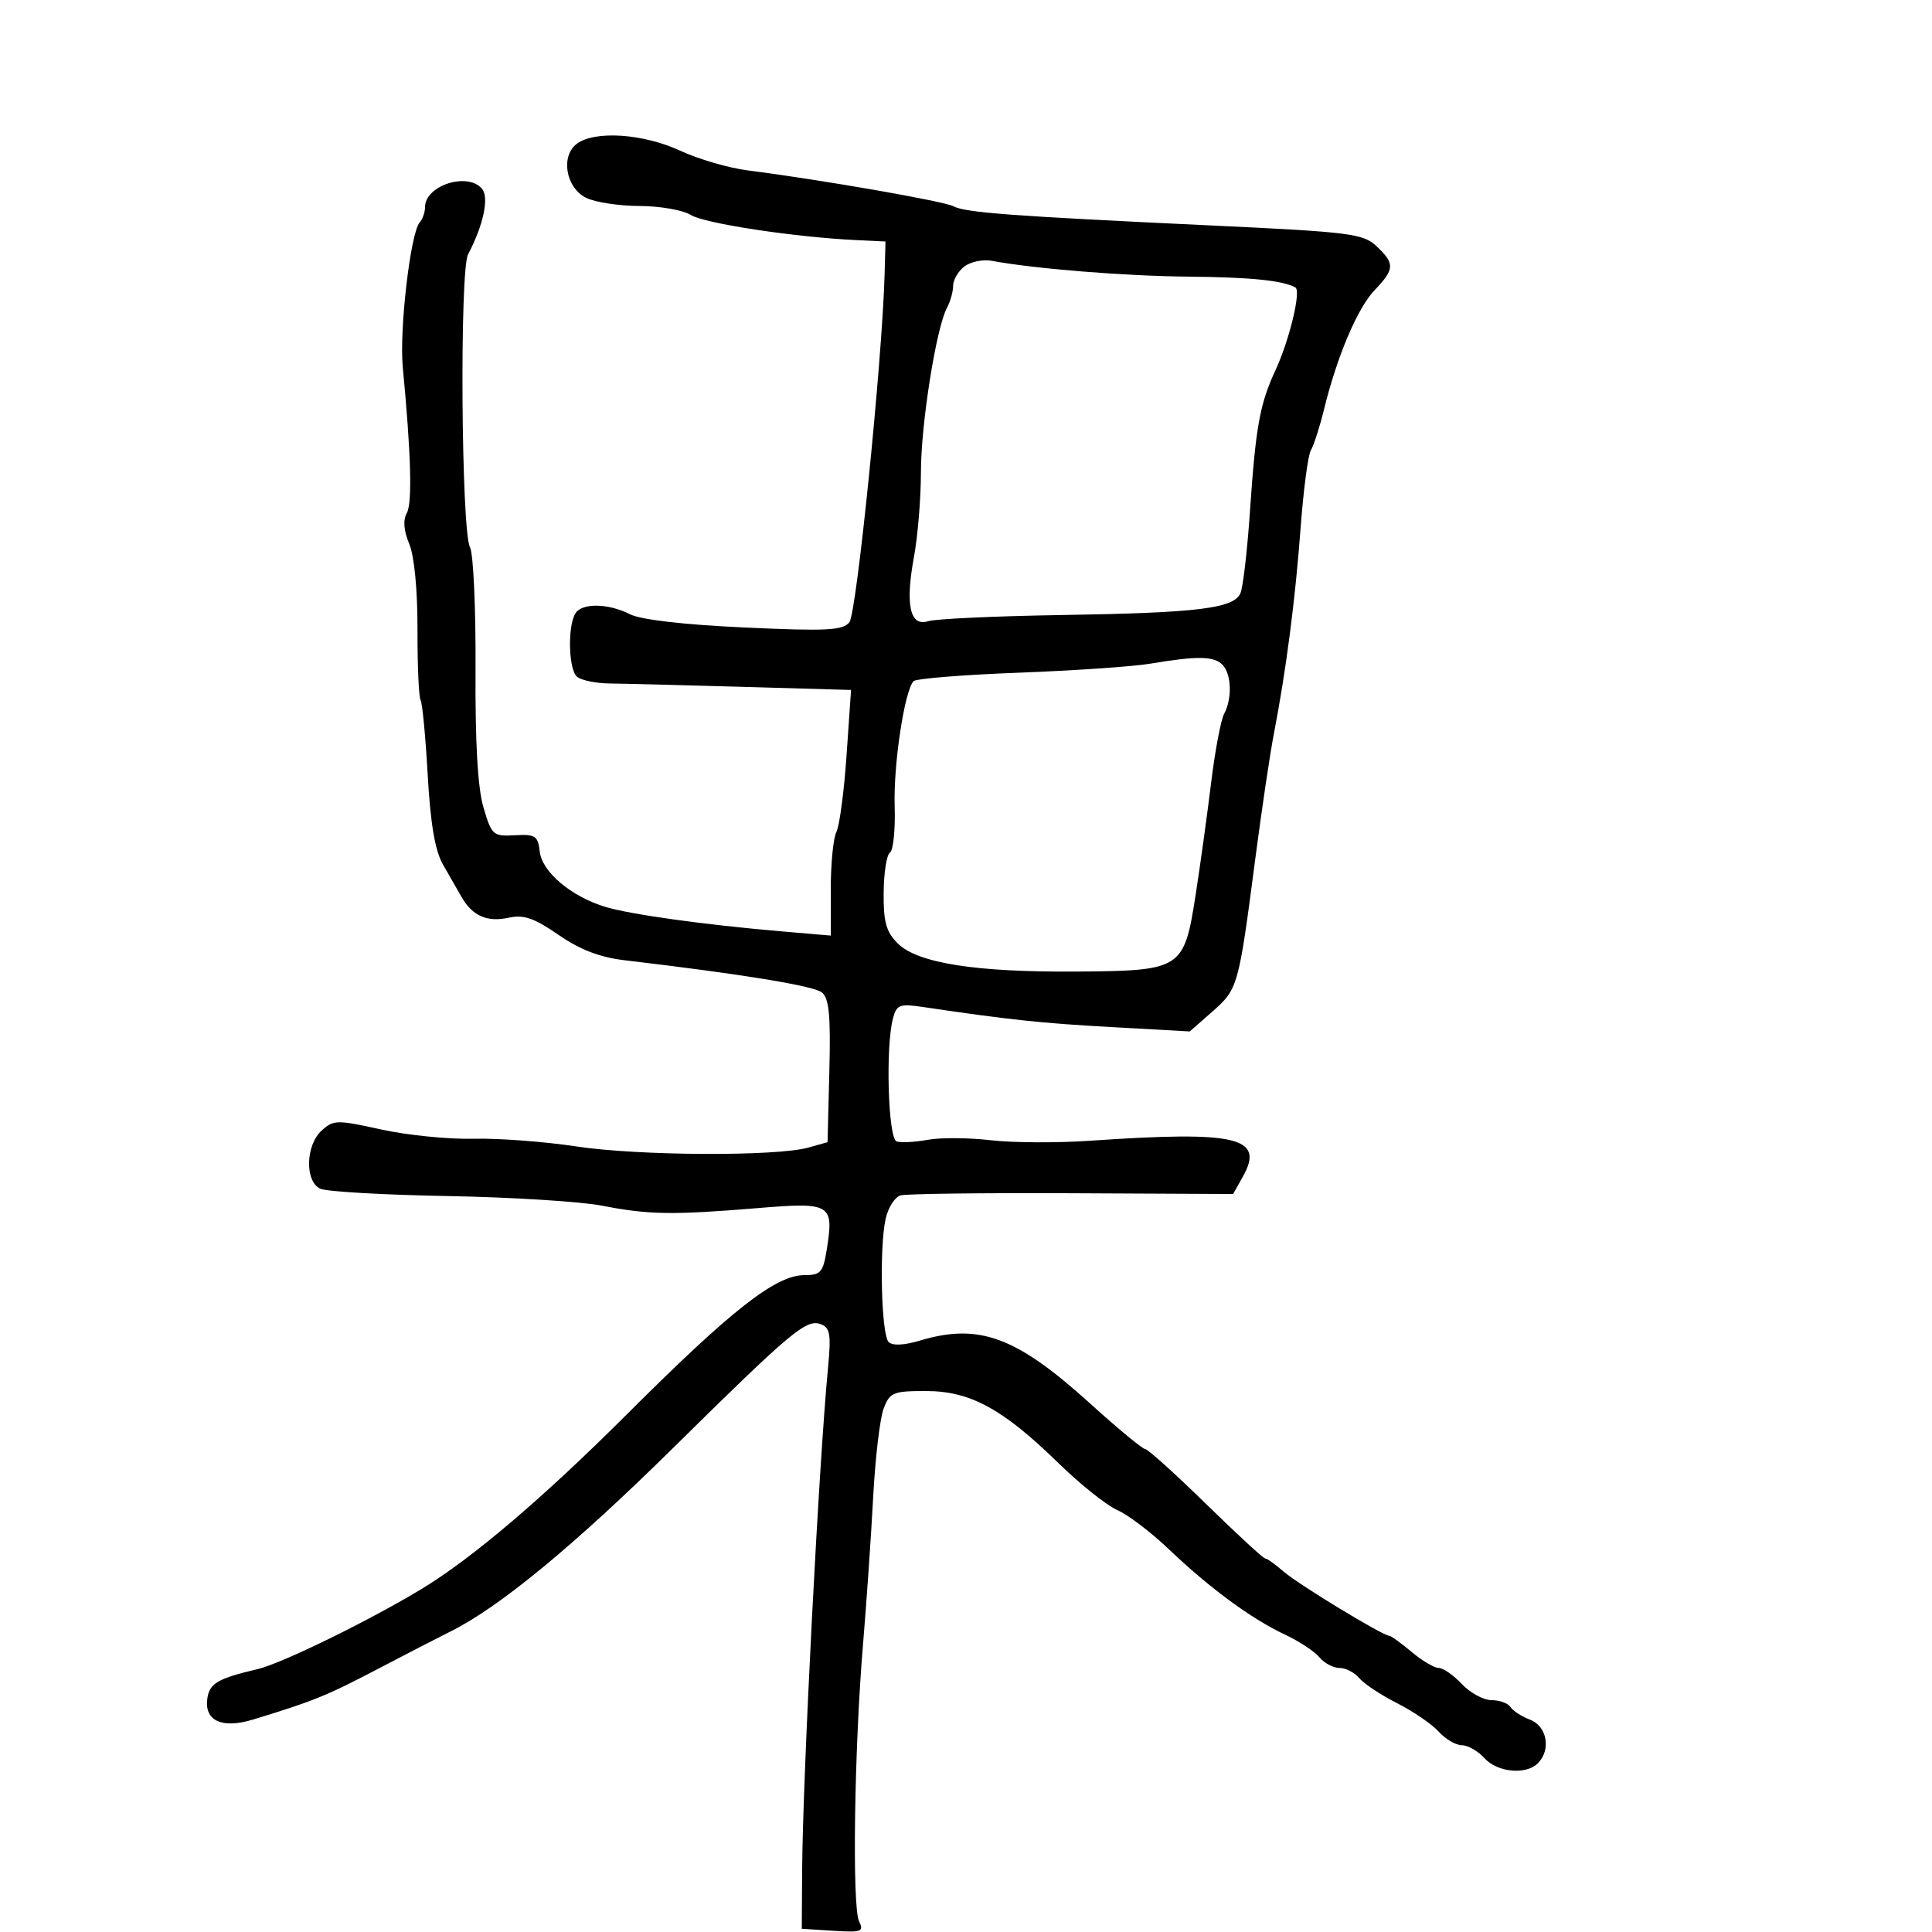 <svg xmlns="http://www.w3.org/2000/svg" width="300" height="300" viewBox="0 0 300 300" version="1.1">
	<path d="M 89.605 22.299 C 87.014 24.194, 87.830 29.116, 91 30.712 C 92.375 31.404, 96.103 31.977, 99.285 31.985 C 102.467 31.993, 106.067 32.624, 107.285 33.386 C 109.396 34.707, 123.391 36.829, 133 37.286 L 137.500 37.500 137.365 42.500 C 137.004 55.864, 133.015 95.277, 131.886 96.637 C 130.837 97.901, 128.319 98.024, 115.573 97.435 C 106.100 96.998, 99.497 96.230, 97.800 95.370 C 94.433 93.662, 90.364 93.602, 89.349 95.245 C 88.109 97.251, 88.282 103.989, 89.602 105.085 C 90.270 105.639, 92.545 106.109, 94.658 106.131 C 96.771 106.152, 106.071 106.387, 115.325 106.653 L 132.151 107.137 131.450 117.318 C 131.064 122.918, 130.355 128.258, 129.874 129.184 C 129.394 130.111, 129 134.110, 129 138.072 L 129 145.276 121.250 144.612 C 109.353 143.593, 97.872 141.996, 94 140.821 C 88.693 139.211, 84.180 135.412, 83.816 132.250 C 83.532 129.782, 83.137 129.520, 79.953 129.697 C 76.560 129.885, 76.347 129.696, 75.075 125.390 C 74.177 122.347, 73.776 115.350, 73.840 103.816 C 73.892 94.427, 73.503 85.940, 72.976 84.956 C 71.621 82.423, 71.357 42.013, 72.679 39.500 C 75.060 34.977, 75.979 30.680, 74.856 29.327 C 72.644 26.661, 66 28.787, 66 32.160 C 66 32.952, 65.623 34.028, 65.163 34.550 C 63.743 36.161, 61.988 51.194, 62.542 57 C 63.828 70.474, 64.041 78.105, 63.174 79.653 C 62.557 80.756, 62.684 82.392, 63.545 84.452 C 64.335 86.345, 64.841 91.583, 64.827 97.725 C 64.814 103.306, 65.028 108.238, 65.304 108.686 C 65.580 109.134, 66.079 114.368, 66.412 120.317 C 66.834 127.846, 67.547 132.065, 68.759 134.197 C 69.717 135.883, 71.029 138.179, 71.677 139.300 C 73.370 142.235, 75.659 143.234, 79.004 142.499 C 81.318 141.991, 82.932 142.547, 86.715 145.158 C 90.079 147.480, 93.133 148.653, 97 149.109 C 115.262 151.262, 126.393 153.081, 127.638 154.115 C 128.747 155.035, 129 157.741, 128.781 166.328 L 128.500 177.360 125.500 178.200 C 120.541 179.589, 99.116 179.482, 89.500 178.019 C 84.550 177.267, 77.350 176.729, 73.500 176.824 C 69.650 176.919, 63.216 176.273, 59.202 175.387 C 52.325 173.871, 51.790 173.880, 49.952 175.544 C 47.439 177.818, 47.313 183.470, 49.750 184.591 C 50.712 185.033, 59.600 185.543, 69.500 185.722 C 79.400 185.902, 90.200 186.576, 93.500 187.219 C 100.725 188.629, 104.414 188.687, 117.598 187.598 C 129.074 186.650, 129.517 186.917, 128.371 194.079 C 127.814 197.566, 127.432 198, 124.922 198 C 120.455 198, 113.623 203.354, 97.345 219.610 C 84.336 232.601, 73.325 241.972, 65.500 246.711 C 57.342 251.652, 43.731 258.308, 40 259.181 C 33.858 260.619, 32.549 261.376, 32.202 263.690 C 31.675 267.193, 34.437 268.490, 39.282 267.014 C 48.589 264.180, 50.676 263.336, 58.432 259.277 C 62.869 256.954, 68.075 254.270, 70 253.312 C 77.560 249.551, 89.202 239.950, 104.500 224.860 C 123.032 206.580, 125.209 204.759, 127.493 205.636 C 128.896 206.174, 129.070 207.255, 128.575 212.388 C 127.161 227.076, 124.641 276.040, 124.554 290.500 L 124.500 299.500 129.380 299.810 C 133.794 300.091, 134.177 299.947, 133.388 298.310 C 132.303 296.059, 132.652 271.531, 133.997 255.500 C 134.551 248.900, 135.265 238.550, 135.584 232.500 C 135.903 226.450, 136.631 220.262, 137.203 218.750 C 138.165 216.206, 138.658 216, 143.783 216 C 150.651 216, 155.705 218.751, 164.372 227.205 C 167.742 230.492, 171.849 233.770, 173.500 234.488 C 175.150 235.207, 178.750 237.942, 181.500 240.566 C 187.802 246.580, 194.354 251.399, 199.500 253.805 C 201.700 254.833, 204.118 256.423, 204.872 257.337 C 205.627 258.252, 207.035 259, 208 259 C 208.965 259, 210.344 259.710, 211.065 260.578 C 211.785 261.446, 214.428 263.197, 216.937 264.470 C 219.447 265.743, 222.357 267.732, 223.405 268.892 C 224.453 270.051, 226.070 271, 227 271 C 227.930 271, 229.505 271.900, 230.500 273 C 232.511 275.222, 236.950 275.650, 238.800 273.800 C 240.882 271.718, 240.228 268.037, 237.597 267.037 C 236.276 266.534, 234.899 265.646, 234.538 265.062 C 234.177 264.478, 232.862 264, 231.615 264 C 230.369 264, 228.292 262.875, 227 261.500 C 225.708 260.125, 224.089 259, 223.402 259 C 222.715 259, 220.816 257.875, 219.182 256.500 C 217.548 255.125, 215.989 254, 215.717 254 C 214.729 254, 201.633 246.042, 199.340 244.048 C 198.045 242.921, 196.748 242, 196.459 242 C 196.170 242, 192.021 238.175, 187.240 233.500 C 182.459 228.825, 178.215 225, 177.809 225 C 177.404 225, 173.568 221.826, 169.286 217.946 C 157.811 207.549, 152.031 205.412, 142.834 208.168 C 140.373 208.905, 138.586 208.986, 137.986 208.386 C 136.851 207.251, 136.519 193.832, 137.514 189.283 C 137.901 187.513, 138.956 185.863, 139.859 185.616 C 140.761 185.368, 152.745 185.220, 166.488 185.286 L 191.476 185.406 192.988 182.712 C 196.431 176.575, 192.127 175.566, 169.212 177.137 C 164.104 177.487, 157.168 177.448, 153.799 177.051 C 150.429 176.653, 146.047 176.626, 144.060 176.989 C 142.074 177.352, 139.897 177.466, 139.224 177.241 C 137.907 176.802, 137.486 162.522, 138.661 158.134 C 139.233 155.995, 139.686 155.827, 143.397 156.377 C 156.663 158.347, 161.699 158.883, 172.624 159.488 L 184.748 160.160 188.261 157.076 C 192.222 153.598, 192.330 153.213, 194.901 133.500 C 195.906 125.800, 197.208 117.025, 197.795 114 C 199.684 104.267, 201.133 93.134, 201.954 82.035 C 202.395 76.078, 203.115 70.624, 203.553 69.915 C 203.991 69.205, 204.910 66.347, 205.596 63.563 C 207.646 55.231, 210.795 47.824, 213.476 45.025 C 216.575 41.790, 216.610 40.921, 213.745 38.230 C 211.660 36.271, 209.723 36.029, 187.995 35.006 C 157.014 33.549, 149.905 33.019, 148.048 32.028 C 146.567 31.238, 127.453 27.906, 116.103 26.460 C 113.135 26.081, 108.410 24.703, 105.603 23.396 C 99.940 20.759, 92.417 20.243, 89.605 22.299 M 149.750 41.378 C 148.787 42.117, 148 43.464, 148 44.374 C 148 45.283, 147.577 46.809, 147.059 47.764 C 145.379 50.863, 143 65.853, 143 73.337 C 143 77.349, 142.516 83.250, 141.925 86.449 C 140.539 93.943, 141.295 97.358, 144.139 96.456 C 145.279 96.094, 154.602 95.665, 164.856 95.502 C 185.940 95.168, 191.553 94.486, 192.608 92.132 C 193.010 91.234, 193.675 85.550, 194.085 79.500 C 194.982 66.273, 195.618 62.739, 198.049 57.500 C 200.227 52.805, 202.071 45.143, 201.145 44.632 C 199.176 43.546, 194.206 43.046, 184.440 42.953 C 174.592 42.859, 160.665 41.737, 154 40.500 C 152.625 40.245, 150.713 40.640, 149.750 41.378 M 178.626 103.052 C 175.946 103.502, 166.734 104.134, 158.155 104.457 C 149.575 104.780, 142.242 105.371, 141.859 105.772 C 140.456 107.238, 138.723 118.679, 138.924 125.151 C 139.038 128.808, 138.711 132.061, 138.197 132.378 C 137.684 132.696, 137.241 135.497, 137.213 138.604 C 137.172 143.163, 137.594 144.685, 139.402 146.493 C 142.472 149.563, 151.556 150.987, 167.285 150.864 C 183.520 150.737, 183.865 150.512, 185.667 138.893 C 186.383 134.277, 187.462 126.466, 188.064 121.536 C 188.666 116.606, 189.573 111.798, 190.079 110.852 C 191.366 108.447, 191.227 104.627, 189.800 103.200 C 188.469 101.869, 185.886 101.835, 178.626 103.052" stroke="none" fill="black" fill-rule="evenodd"/>
</svg>